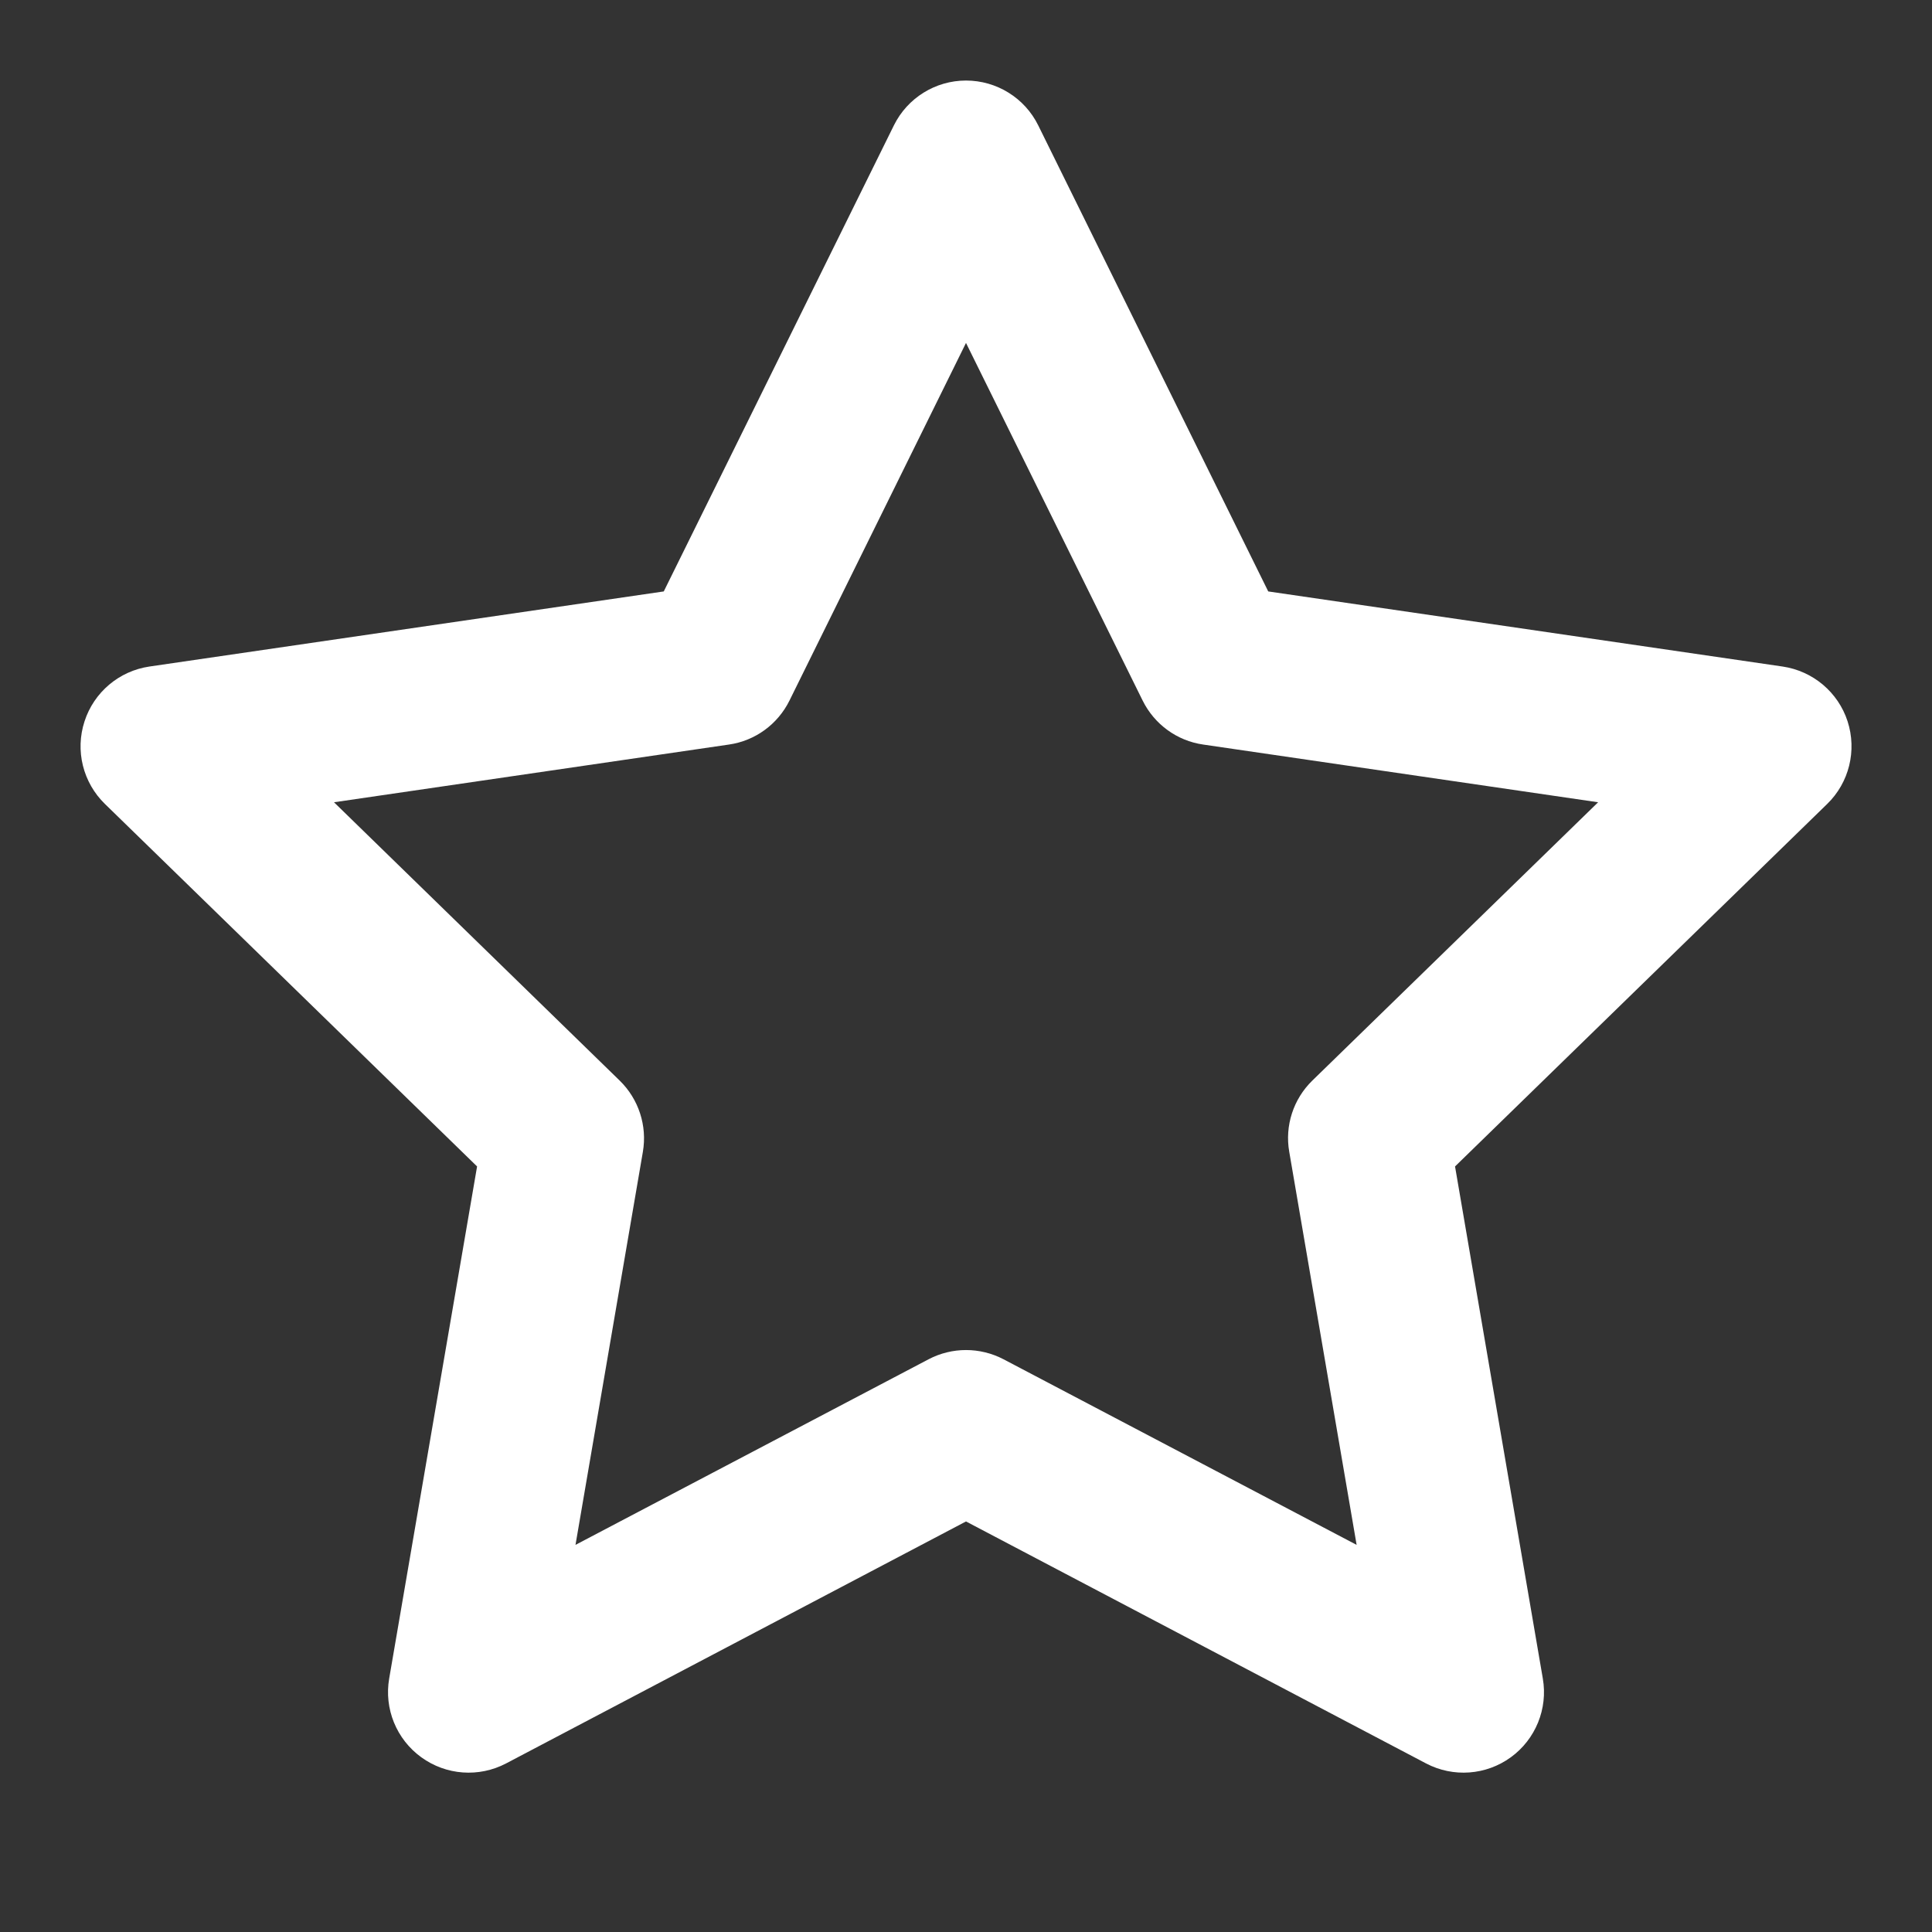 <svg width="16" height="16" viewBox="0 0 16 16" fill="none" xmlns="http://www.w3.org/2000/svg">

<rect x="0" y="0" width="16" height="16" fill="#333333" stroke="none"/>

<path fill-rule="evenodd" clip-rule="evenodd" d="M8 0.667C8.254 0.667 8.486 0.811 8.598 1.038L10.503 4.898L14.763 5.52C15.014 5.557 15.223 5.733 15.301 5.974C15.379 6.216 15.314 6.481 15.132 6.658L12.05 9.66L12.777 13.901C12.82 14.151 12.717 14.404 12.512 14.553C12.307 14.702 12.035 14.722 11.81 14.604L8 12.6L4.191 14.604C3.966 14.722 3.694 14.702 3.489 14.553C3.283 14.404 3.18 14.151 3.223 13.901L3.951 9.66L0.869 6.658C0.687 6.481 0.621 6.216 0.7 5.974C0.778 5.733 0.986 5.557 1.237 5.52L5.497 4.898L7.403 1.038C7.515 0.811 7.747 0.667 8 0.667ZM8 2.84L6.538 5.802C6.441 5.998 6.254 6.135 6.037 6.166L2.766 6.644L5.132 8.949C5.289 9.102 5.361 9.323 5.324 9.539L4.766 12.794L7.69 11.257C7.884 11.155 8.116 11.155 8.311 11.257L11.235 12.794L10.677 9.539C10.639 9.323 10.711 9.102 10.868 8.949L13.235 6.644L9.964 6.166C9.747 6.135 9.56 5.998 9.463 5.802L8 2.84Z" fill="white"/>

</svg>
